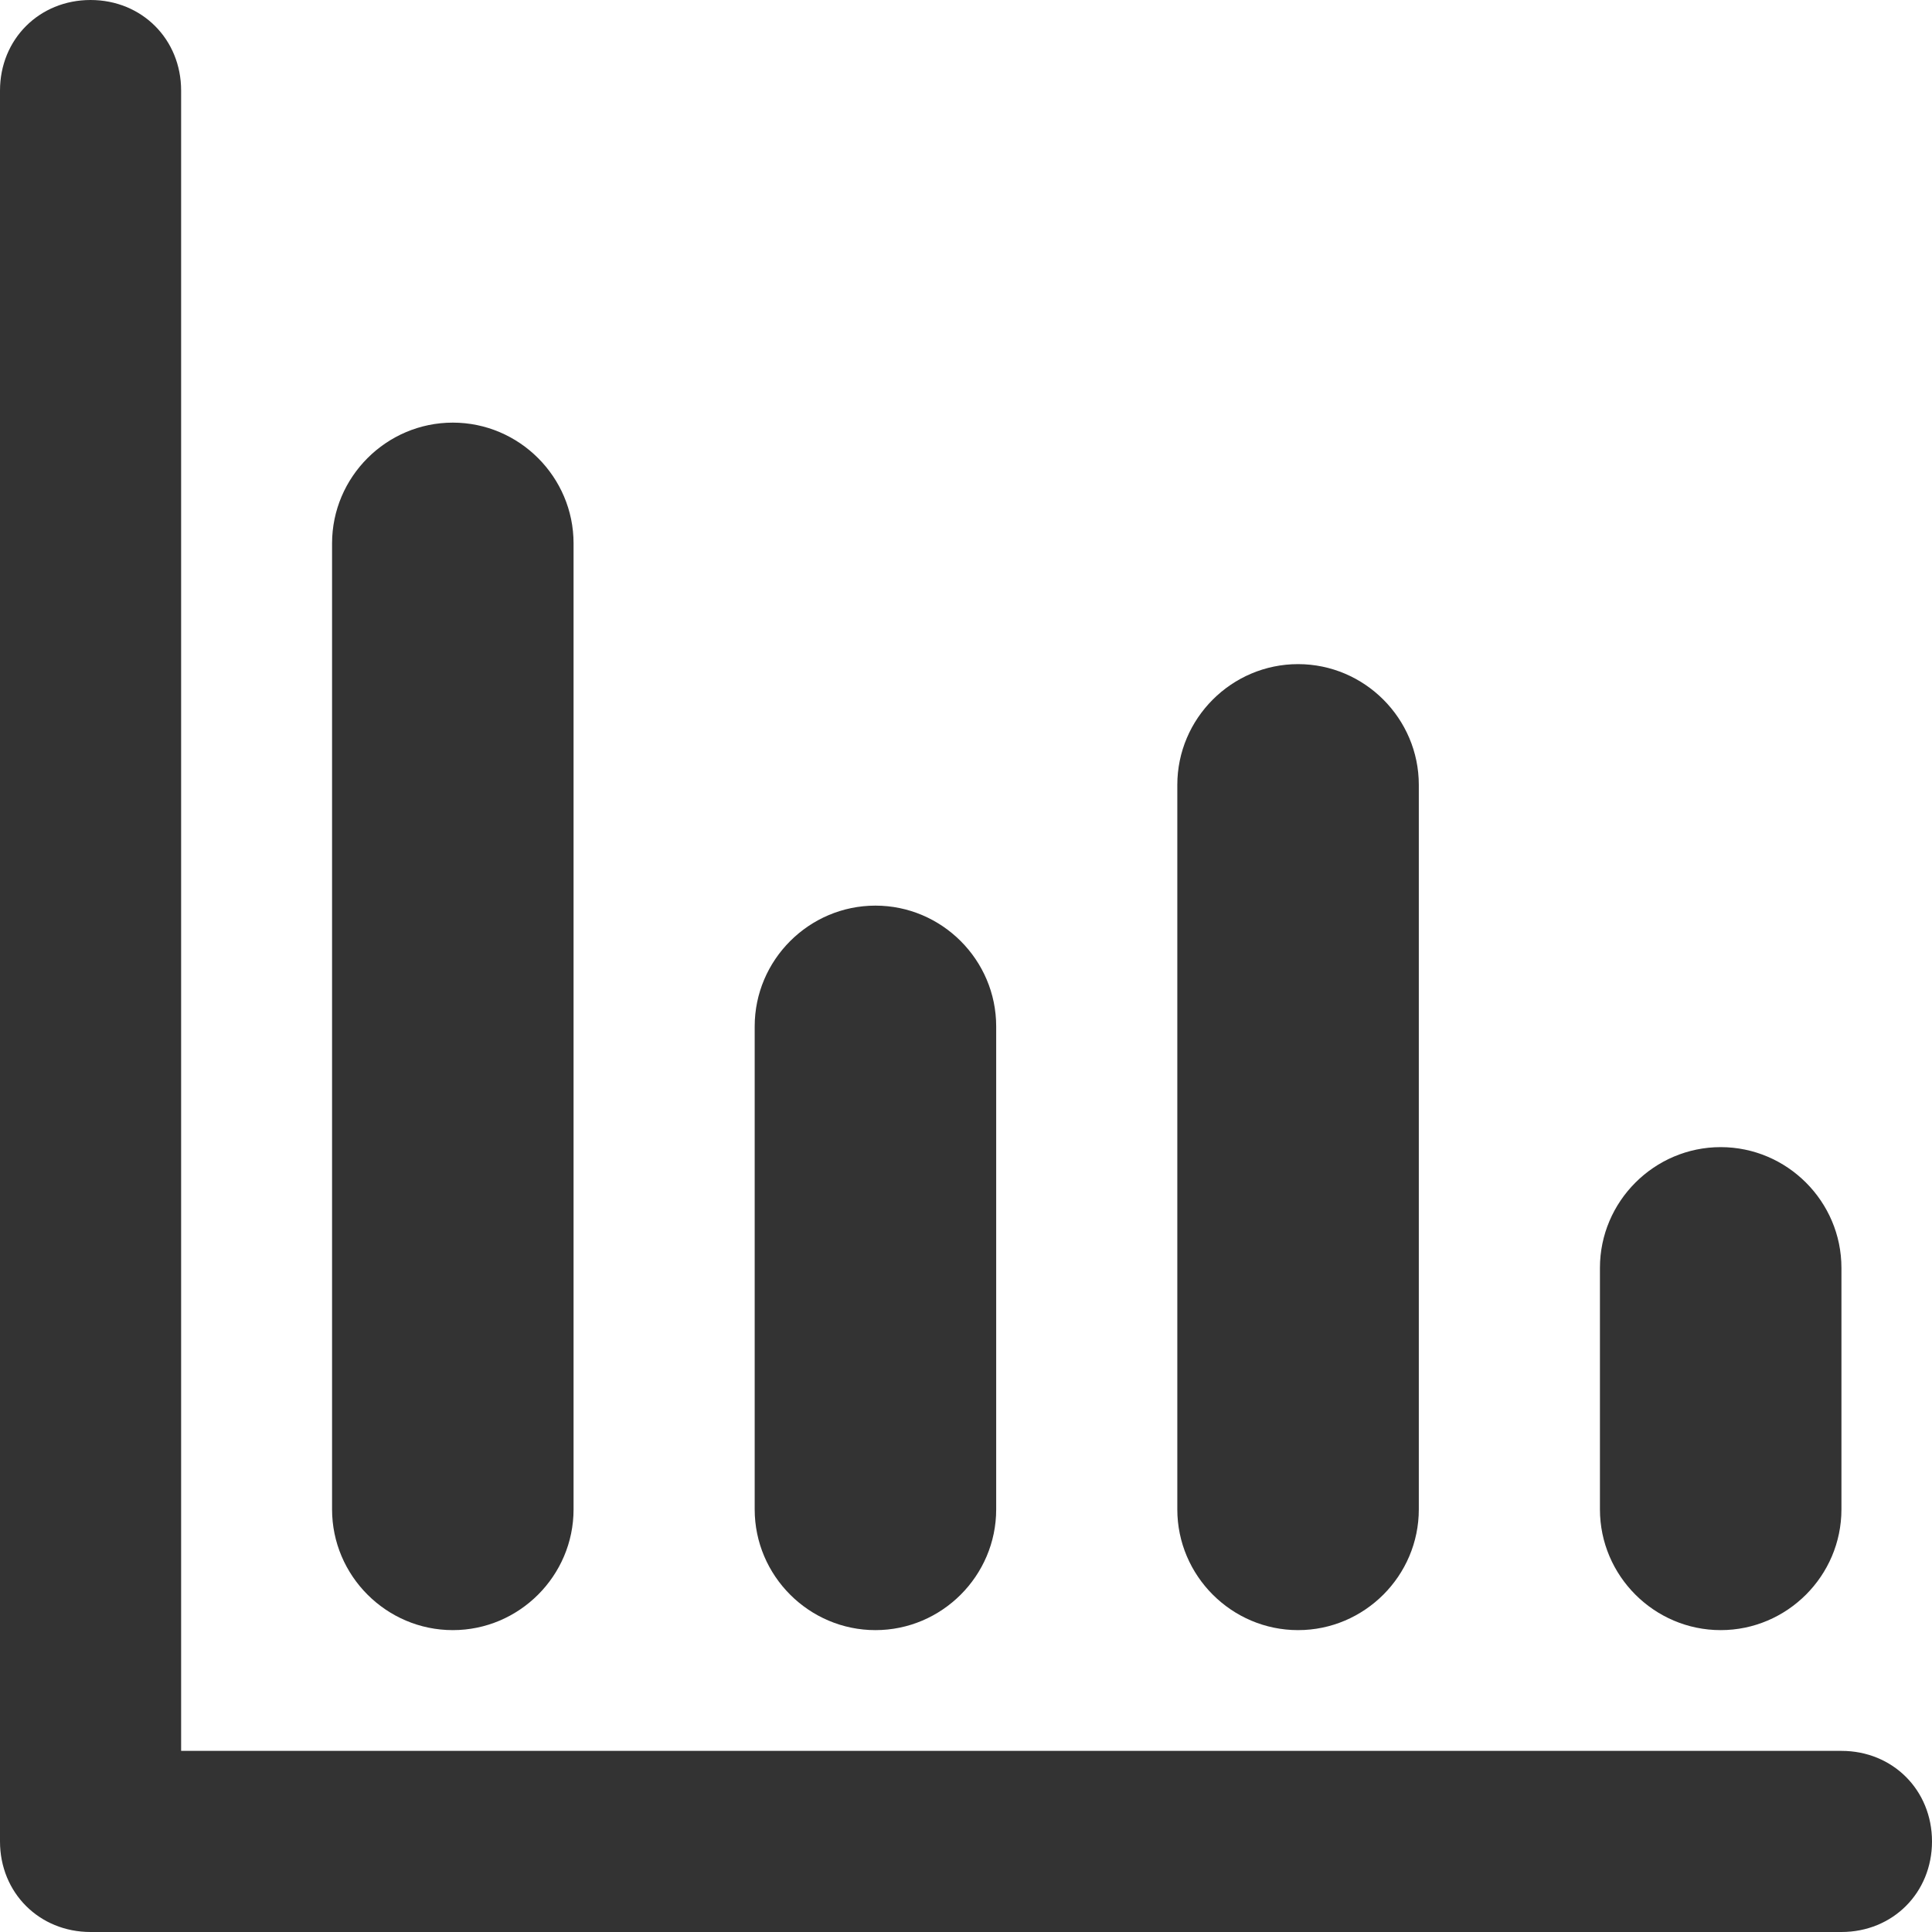 <?xml version="1.0" encoding="utf-8"?>
<!-- Generator: Adobe Illustrator 21.0.0, SVG Export Plug-In . SVG Version: 6.00 Build 0)  -->
<svg version="1.1" id="Layer_1" xmlns="http://www.w3.org/2000/svg" xmlns:xlink="http://www.w3.org/1999/xlink" x="0px" y="0px"
	 viewBox="0 0 64 64" style="enable-background:new 0 0 64 64;" xml:space="preserve">
<style type="text/css">
	.st0{fill:#333333;}
</style>
<title>bar-chart</title>
<desc>Created with Sketch.</desc>
<g>
	<path class="st0" d="M61,58H6V3c0-1.7-1.3-3-3-3S0,1.3,0,3v58c0,1.7,1.3,3,3,3h58c1.7,0,3-1.3,3-3S62.7,58,61,58z"/>
	<path class="st0" d="M15,54c2.2,0,4-1.8,4-4V18c0-2.2-1.8-4-4-4s-4,1.8-4,4v32C11,52.2,12.8,54,15,54z"/>
	<path class="st0" d="M29,54c2.2,0,4-1.8,4-4V34c0-2.2-1.8-4-4-4s-4,1.8-4,4v16C25,52.2,26.8,54,29,54z"/>
	<path class="st0" d="M43,54c2.2,0,4-1.8,4-4V26c0-2.2-1.8-4-4-4s-4,1.8-4,4v24C39,52.2,40.8,54,43,54z"/>
	<path class="st0" d="M57,54c2.2,0,4-1.8,4-4v-8c0-2.2-1.8-4-4-4s-4,1.8-4,4v8C53,52.2,54.8,54,57,54z"/>
</g>
</svg>
